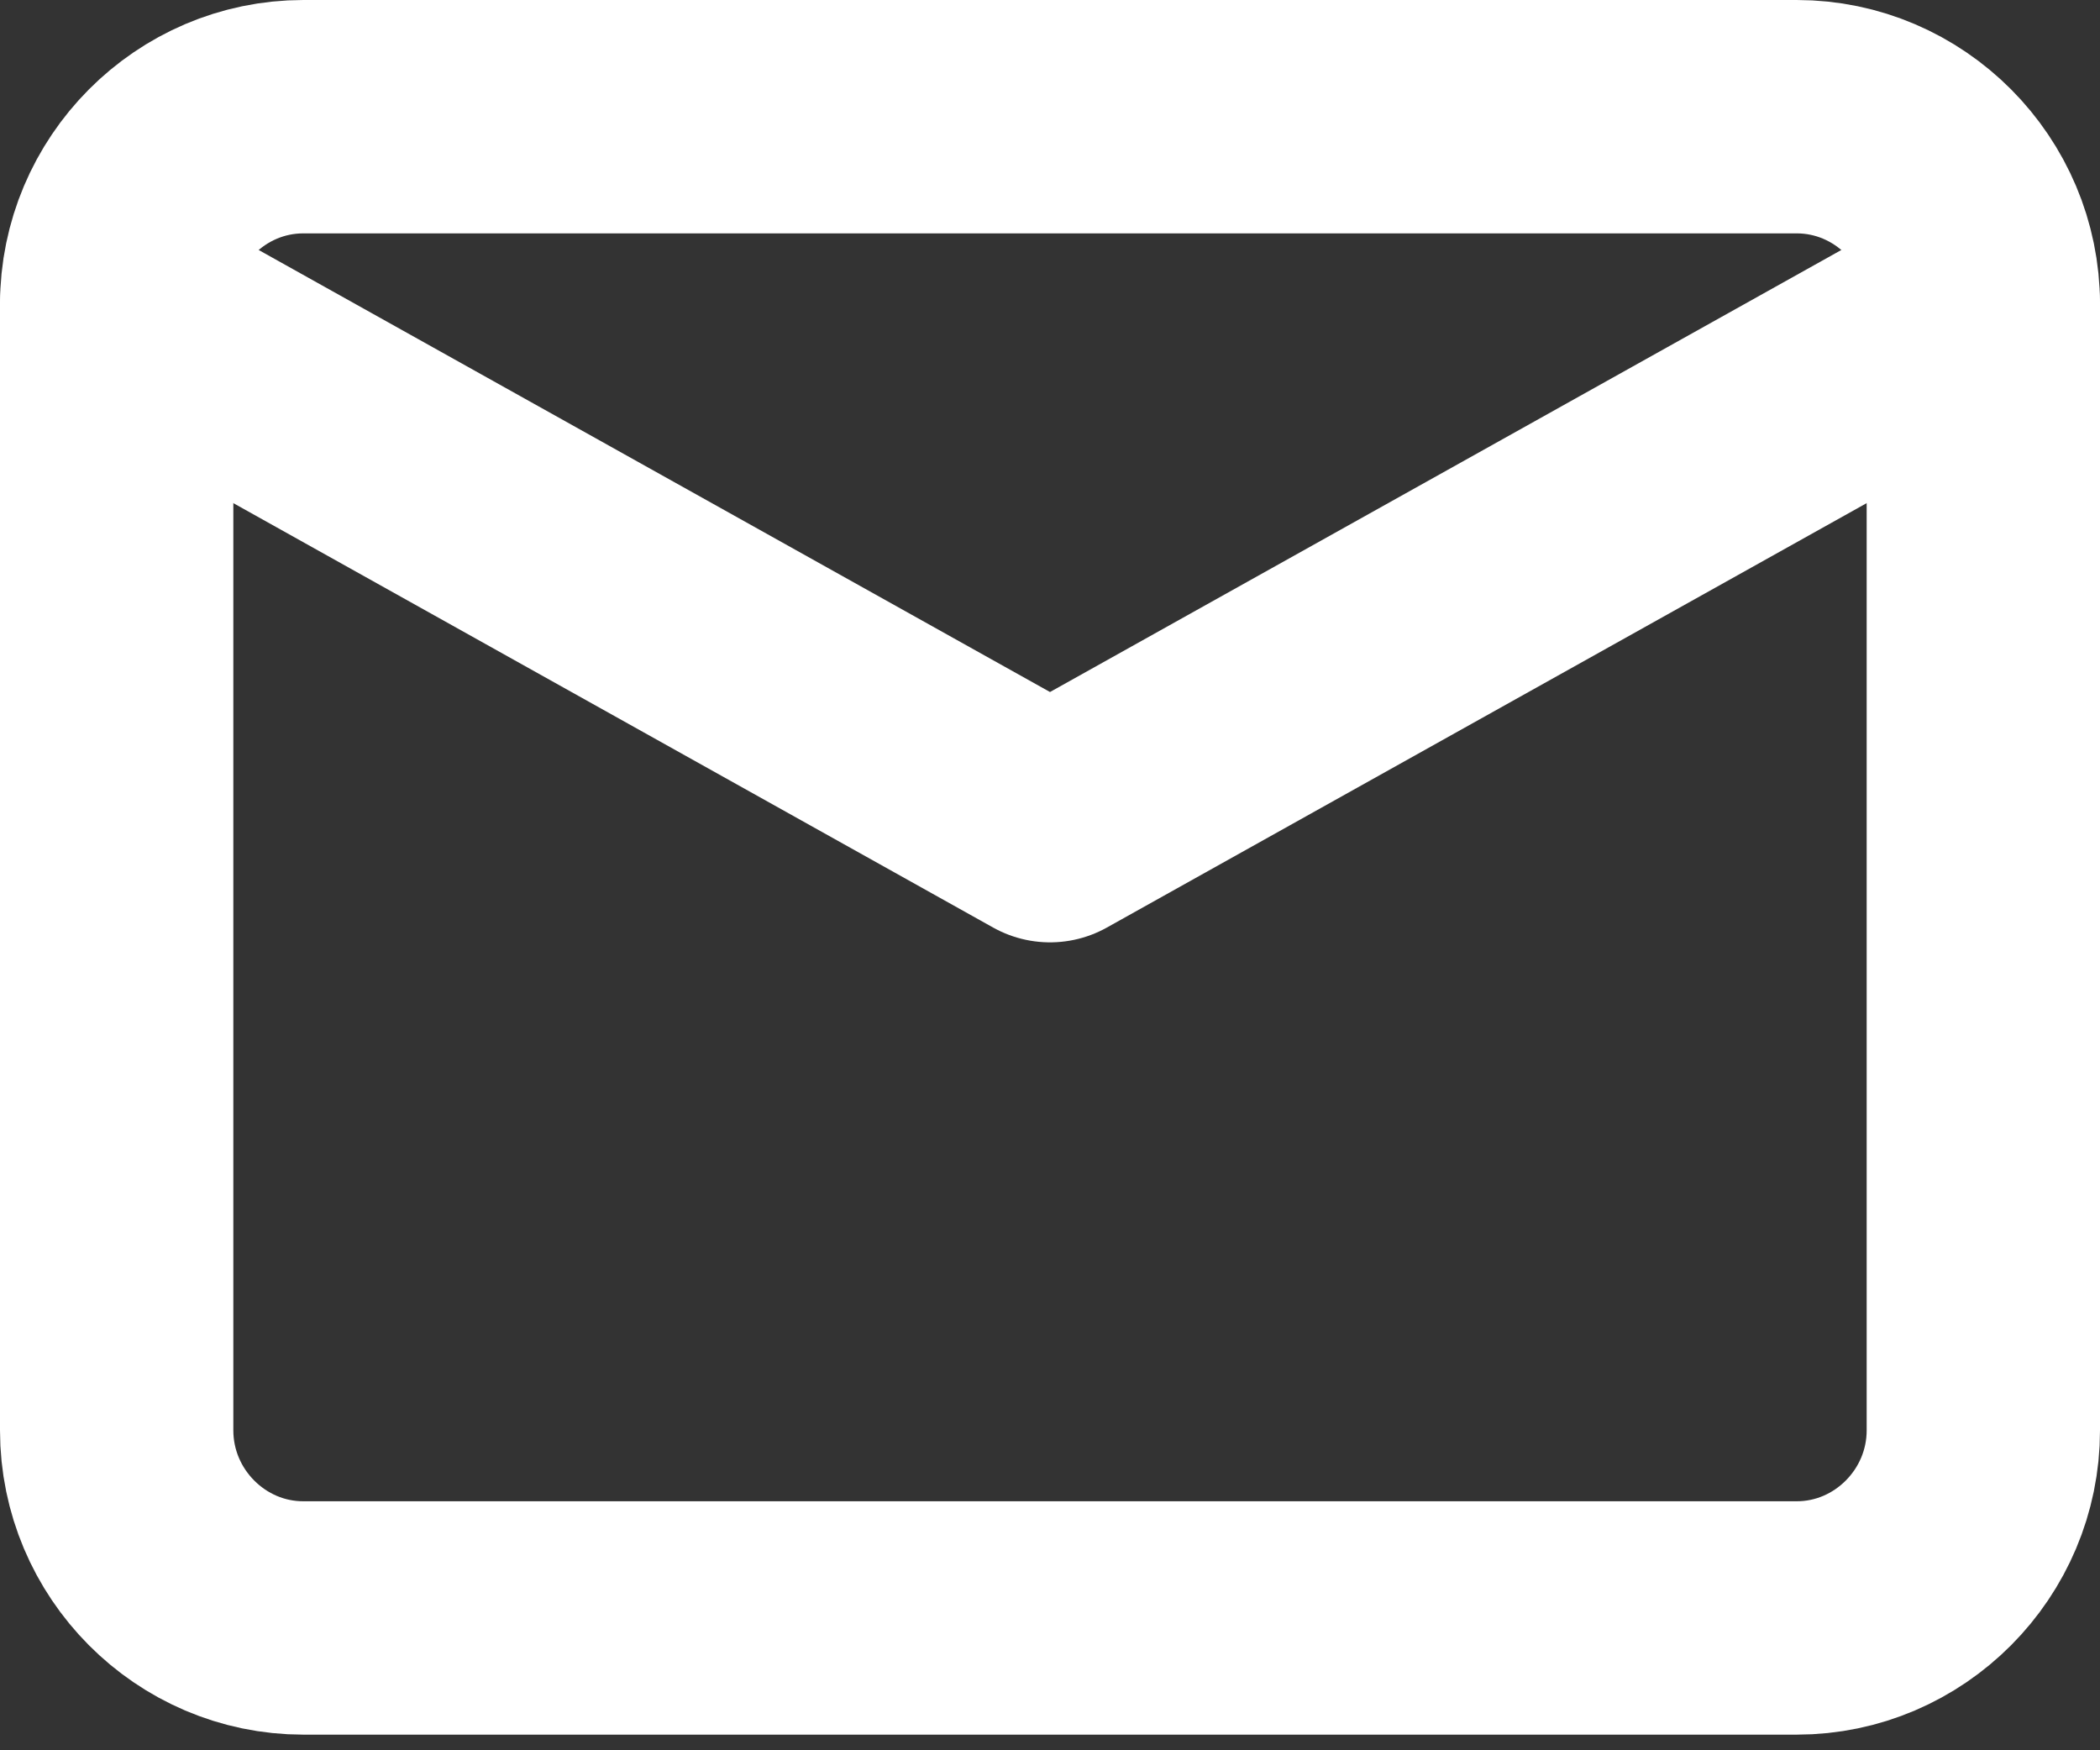 <svg width="18" height="15" viewBox="0 0 18 15" fill="none" xmlns="http://www.w3.org/2000/svg">
<rect x="0" y="0" width="18" height="15" fill="#333333" stroke="none"/>
<path fill-rule="evenodd" clip-rule="evenodd" d="M2.6 1H15.4C16.28 1 17 1.724 17 2.608V12.258C17 13.142 16.28 13.866 15.4 13.866H2.6C1.72 13.866 1 13.142 1 12.258V2.608C1 1.724 1.72 1 2.6 1Z" stroke="white" stroke-width="2" stroke-linecap="round" stroke-linejoin="round"/>
<path d="M17 2.608L9 7.076L1 2.608" stroke="white" stroke-width="2" stroke-linecap="round" stroke-linejoin="round"/>
</svg>
